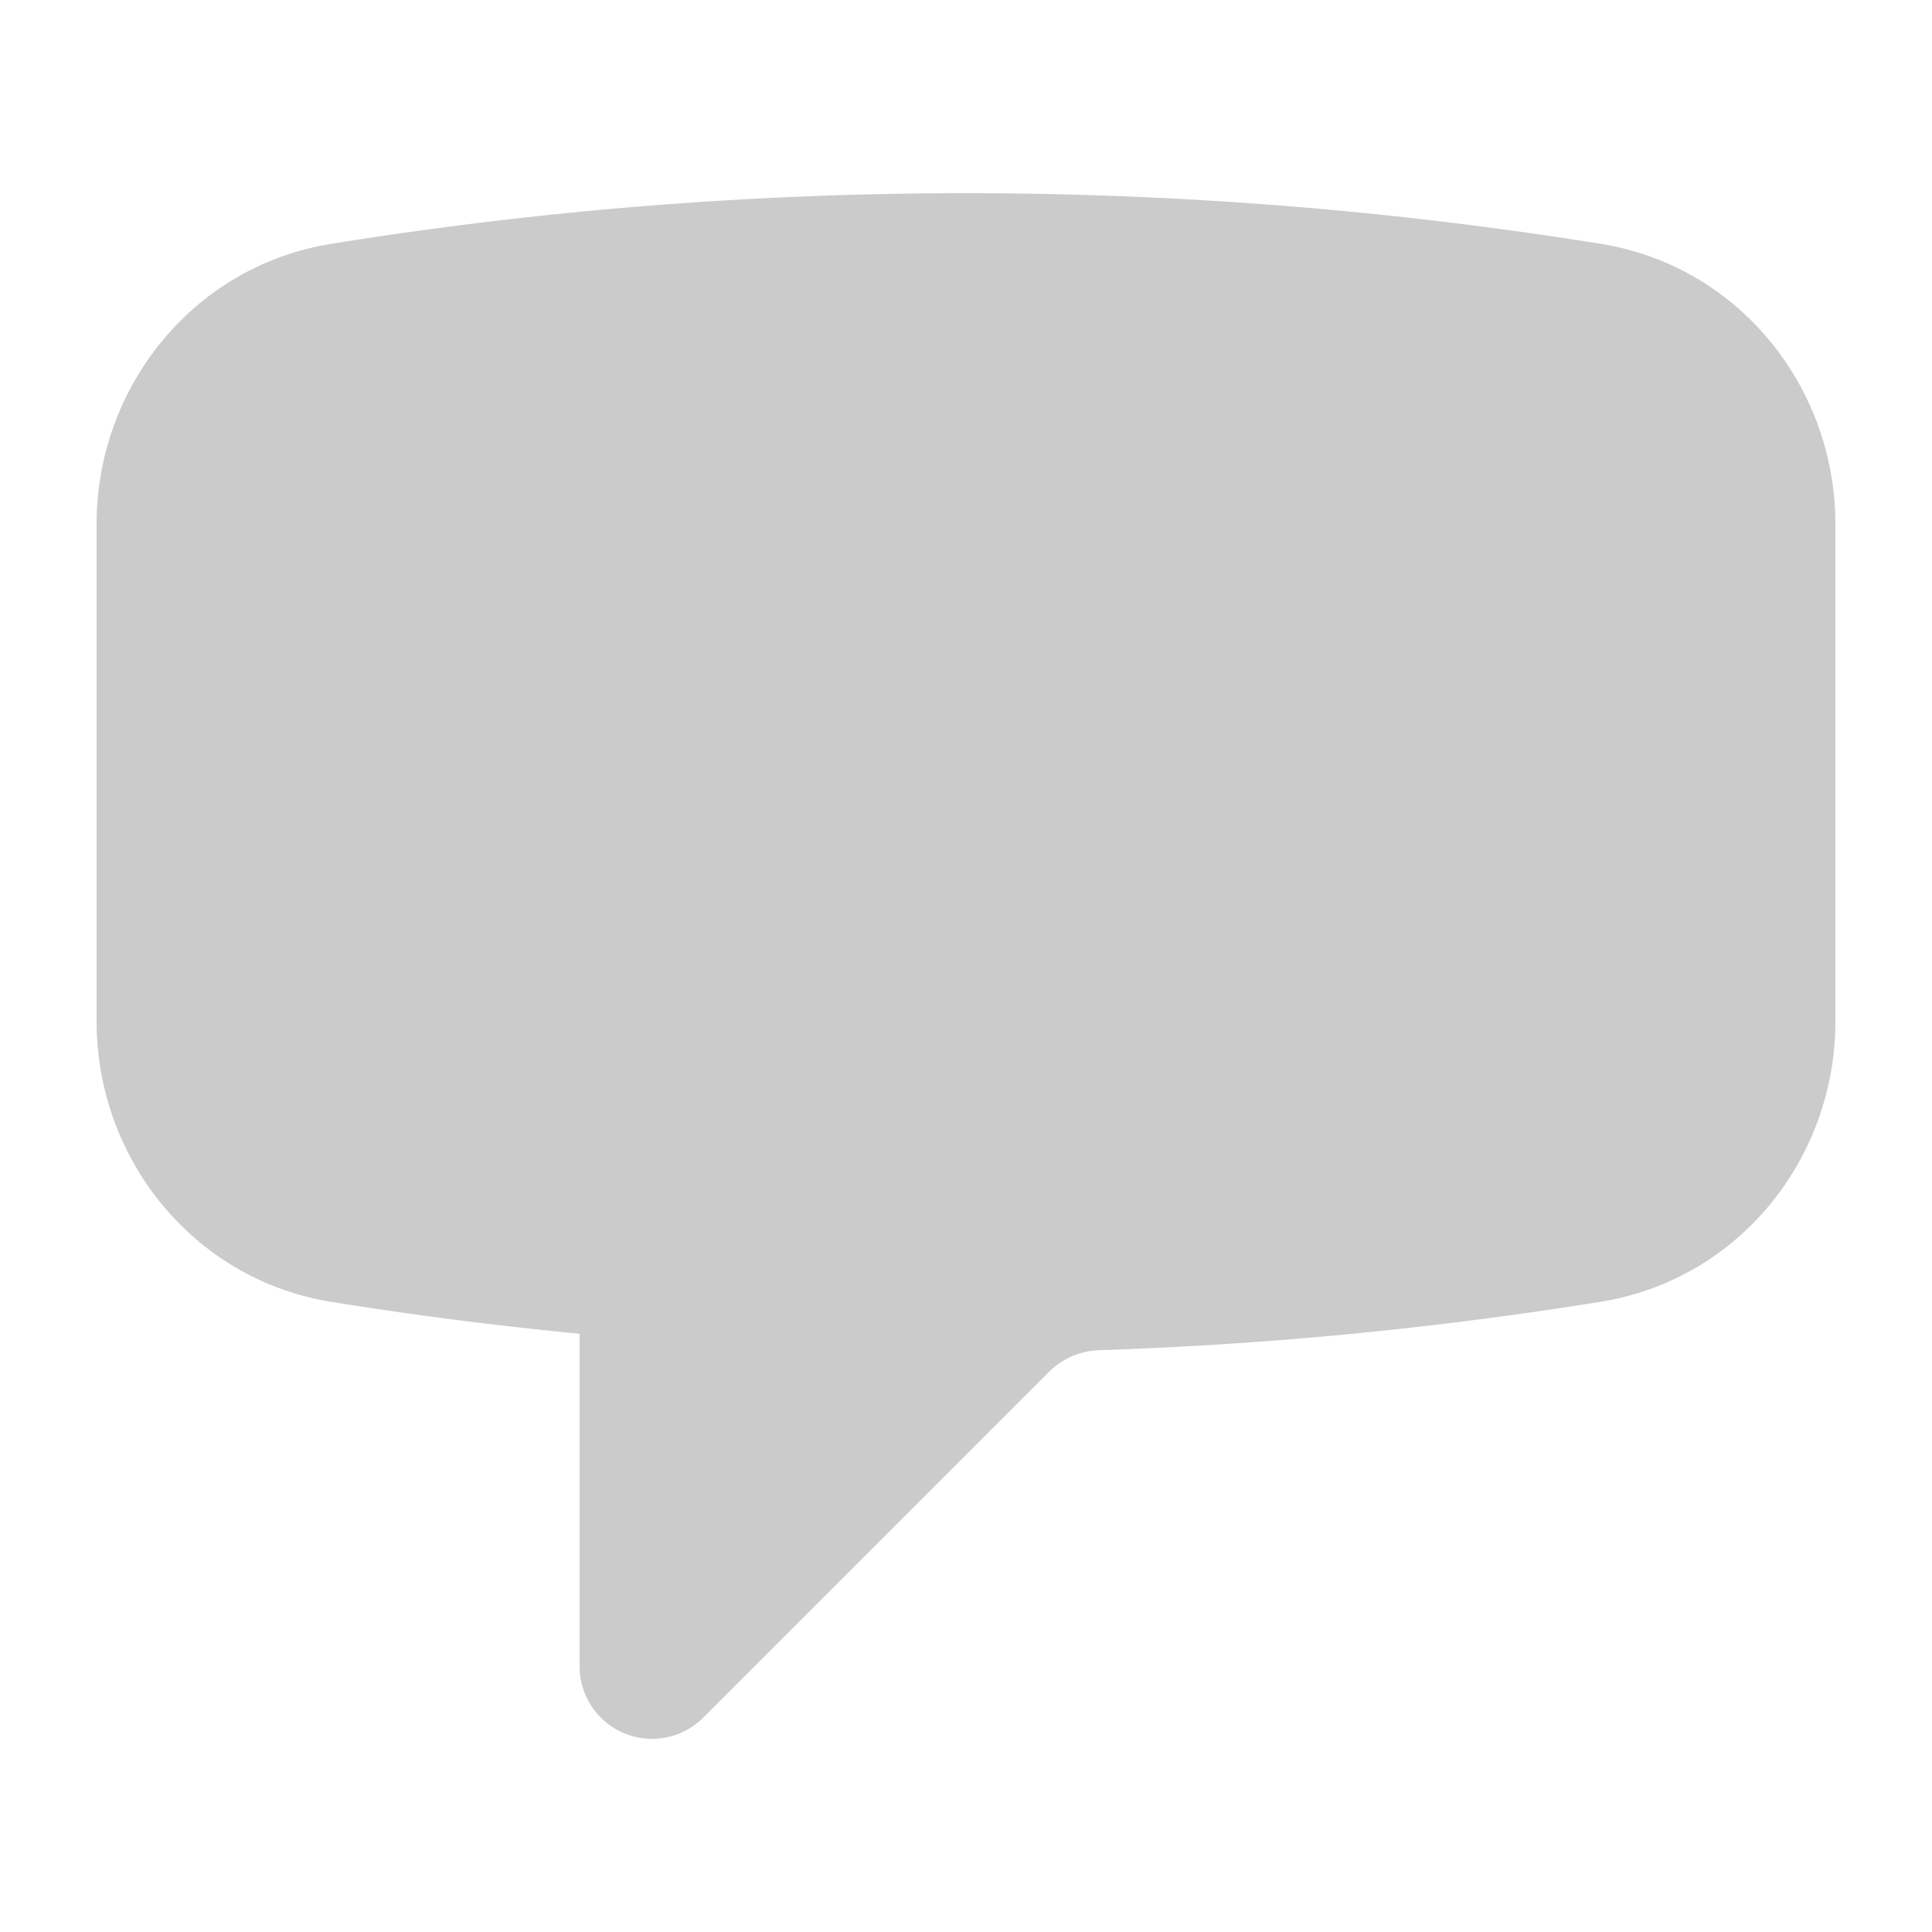 <svg xmlns="http://www.w3.org/2000/svg" viewBox="0 0 20 20" fill="rgb(203, 203, 203)" class="size-5">
  <path fill-rule="evenodd" d="M3.43 2.524A41.29 41.29 0 0 1 10 2c2.236 0 4.43.18 6.57.524 1.437.231 2.43 1.49 2.43 2.902v5.148c0 1.413-.993 2.67-2.43 2.902a41.202 41.202 0 0 1-5.183.501.78.78 0 0 0-.528.224l-3.579 3.58A.75.75 0 0 1 6 17.25v-3.443a41.033 41.033 0 0 1-2.57-.33C1.993 13.244 1 11.986 1 10.573V5.426c0-1.413.993-2.67 2.43-2.902Z" clip-rule="evenodd" />
</svg>
